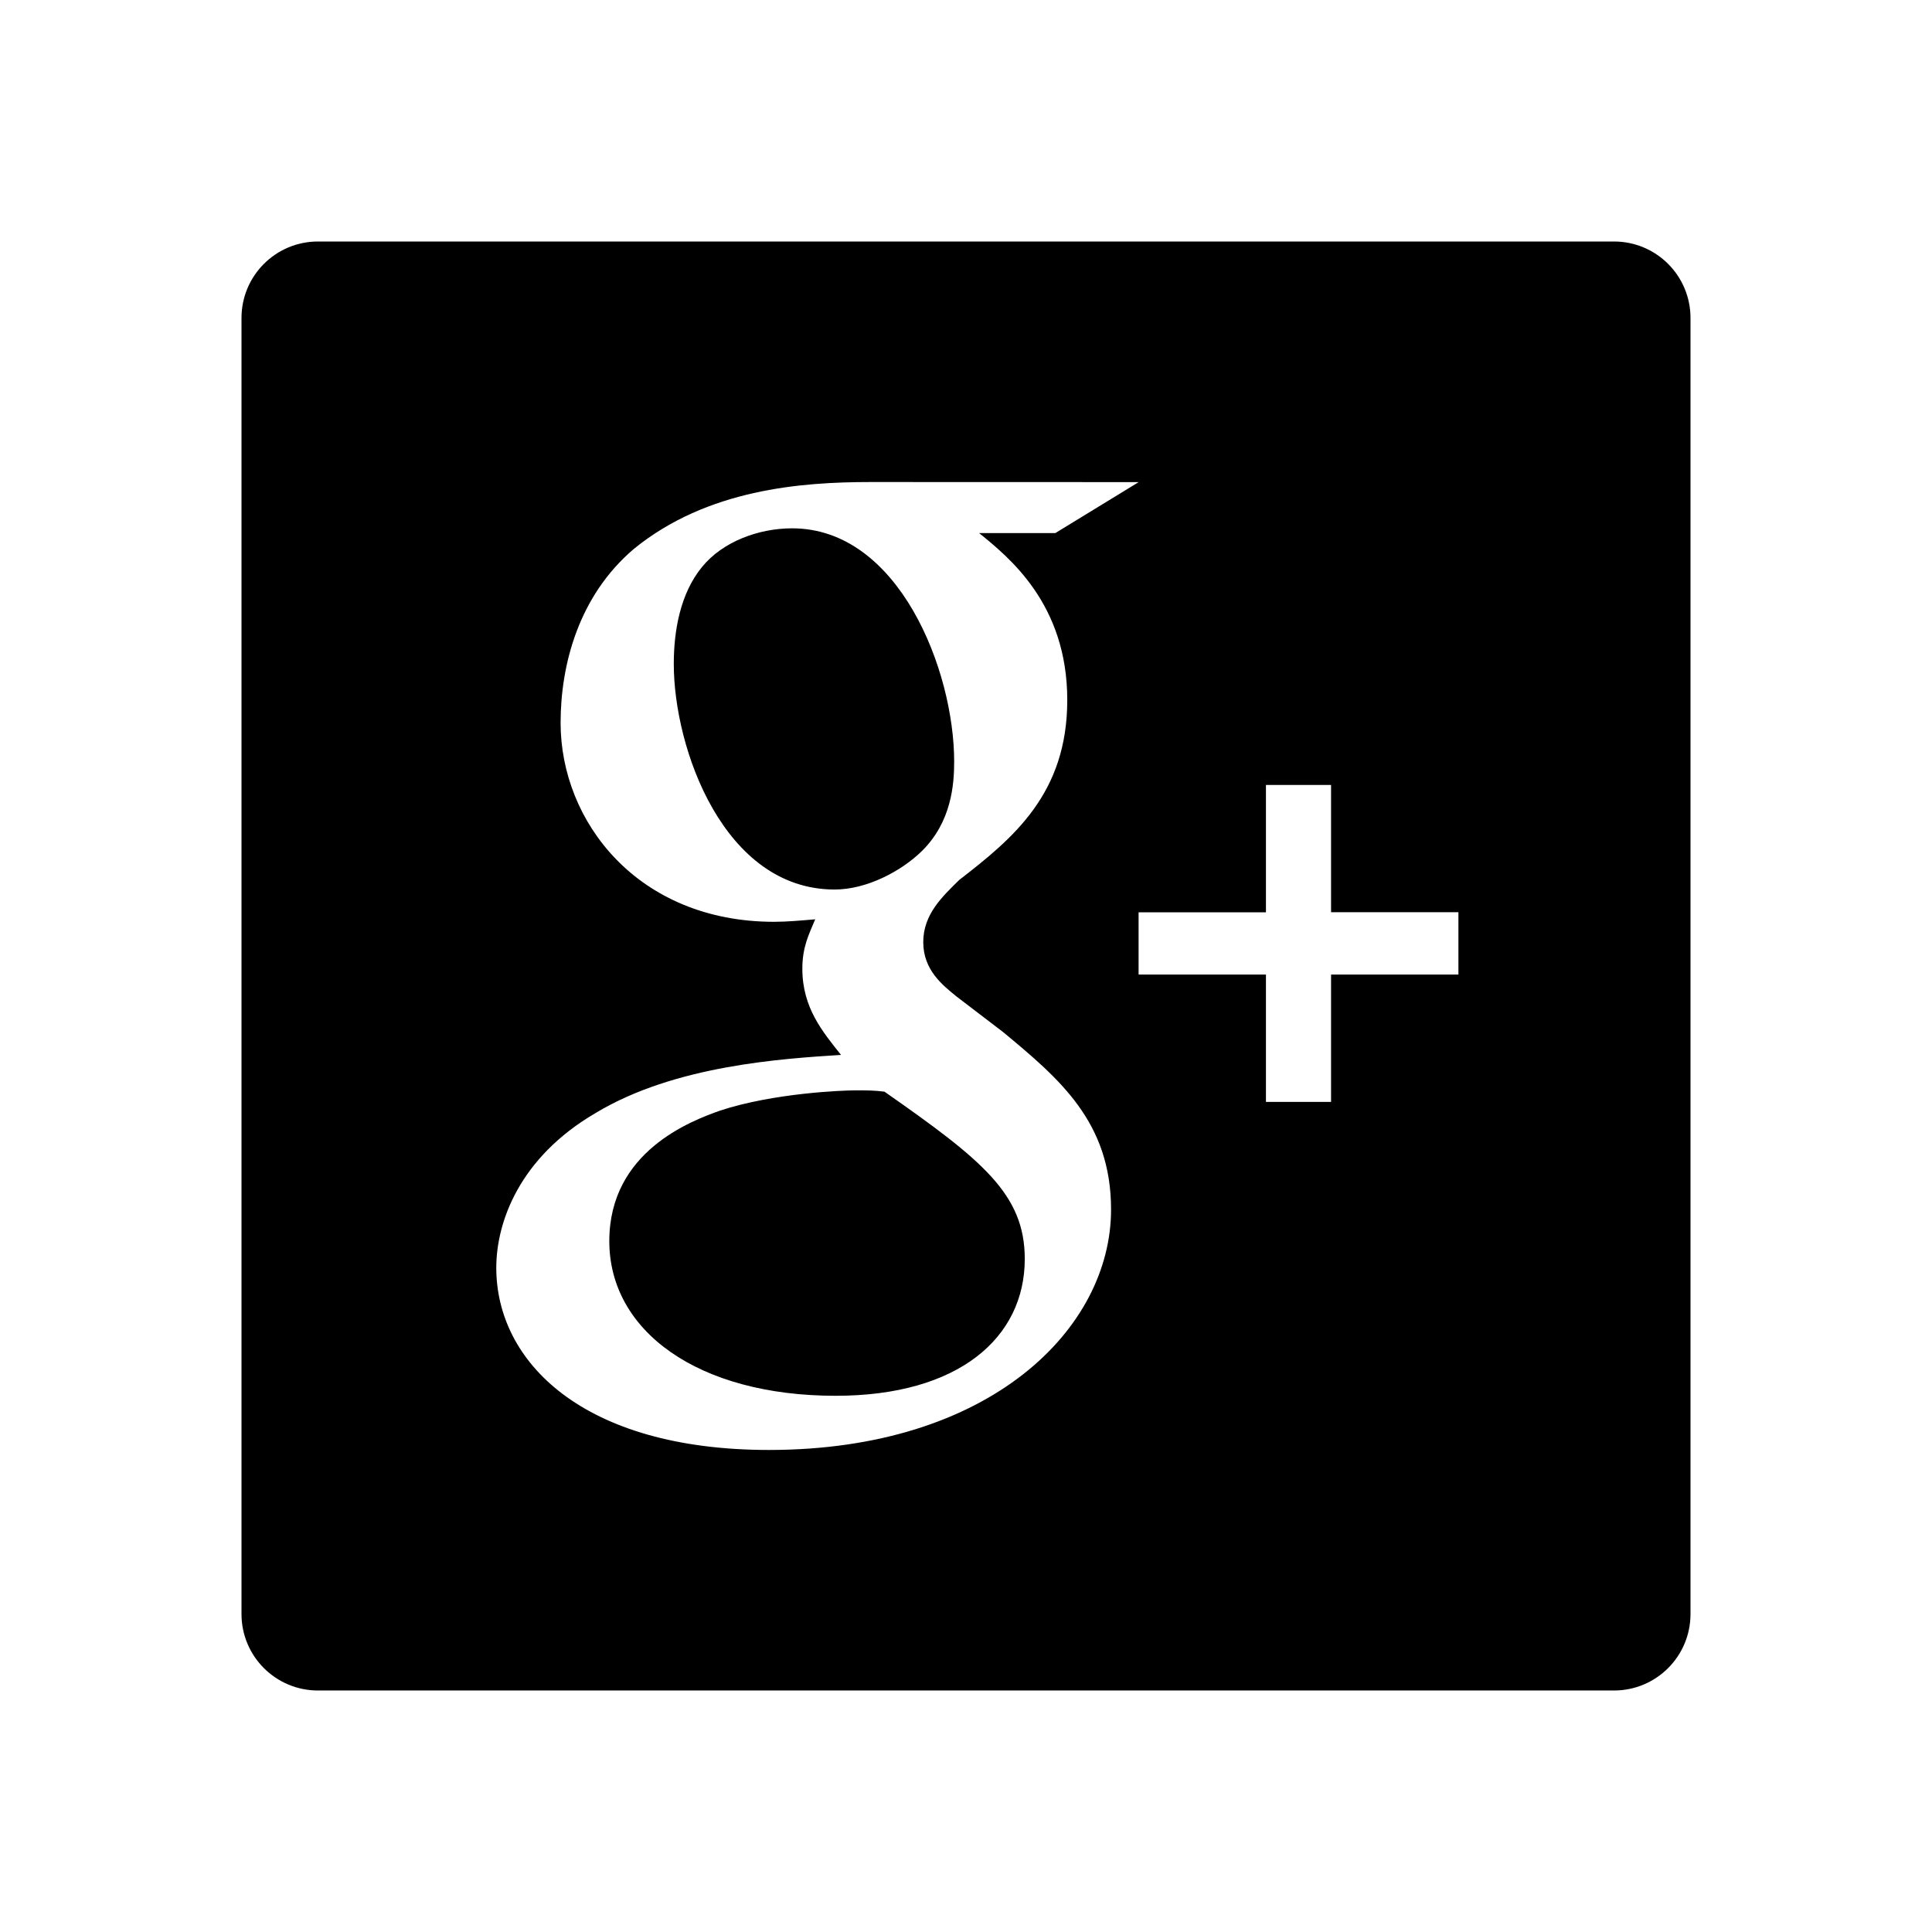 <?xml version="1.0" encoding="iso-8859-1"?>
<!-- Generator: Adobe Illustrator 19.1.0, SVG Export Plug-In . SVG Version: 6.00 Build 0)  -->
<svg version="1.1" xmlns="http://www.w3.org/2000/svg" xmlns:xlink="http://www.w3.org/1999/xlink" x="0px" y="0px"
	 viewBox="0 0 24 24" style="enable-background:new 0 0 24 24;" xml:space="preserve">
<g id="google-plus">
	<rect style="fill:none;" width="24" height="24"/>
	<path d="M12.73,15.639c0,0.975-0.816,1.7-2.349,1.7c-1.709,0-2.812-0.803-2.812-1.921c0-1.118,1.022-1.495,1.374-1.621
		c0.671-0.221,1.534-0.252,1.678-0.252c0.159,0,0.239,0,0.366,0.016C12.203,14.411,12.73,14.835,12.73,15.639z M11.853,9.46
		c0-1.133-0.687-2.897-2.013-2.897c-0.416,0-0.863,0.165-1.119,0.48C8.449,7.374,8.37,7.838,8.37,8.248
		c0,1.054,0.623,2.802,1.998,2.802c0.399,0,0.83-0.228,1.086-0.48C11.821,10.207,11.853,9.743,11.853,9.46z M21,3.95v16.1
		c0,0.525-0.425,0.95-0.95,0.95H3.95C3.425,21,3,20.575,3,20.05V3.95C3,3.425,3.425,3,3.95,3h16.1C20.575,3,21,3.425,21,3.95z
		 M13.802,15.025c0-1.086-0.639-1.622-1.342-2.205l-0.576-0.44c-0.176-0.142-0.415-0.331-0.415-0.677
		c0-0.347,0.24-0.568,0.447-0.772c0.671-0.519,1.342-1.071,1.342-2.235c0-1.197-0.728-1.775-1.095-2.074h0.947l1.035-0.633
		l-3.331-0.001c-0.863,0-2.027,0.089-2.938,0.829C7.189,7.4,6.964,8.255,6.964,8.98c0,1.227,0.959,2.471,2.652,2.471
		c0.16,0,0.335-0.016,0.511-0.031c-0.08,0.189-0.16,0.346-0.16,0.614c0,0.488,0.255,0.786,0.48,1.07
		c-0.719,0.048-2.062,0.126-3.051,0.724c-0.944,0.552-1.231,1.354-1.231,1.921c0,1.165,1.072,2.263,3.39,2.263
		C12.302,18.011,13.802,16.504,13.802,15.025z M18.117,11.332h-1.582V9.751h-0.809v1.582h-1.582v0.773h1.582v1.582h0.809v-1.582
		h1.582V11.332z"/>
</g>
<g id="Layer_1">
</g>
</svg>
